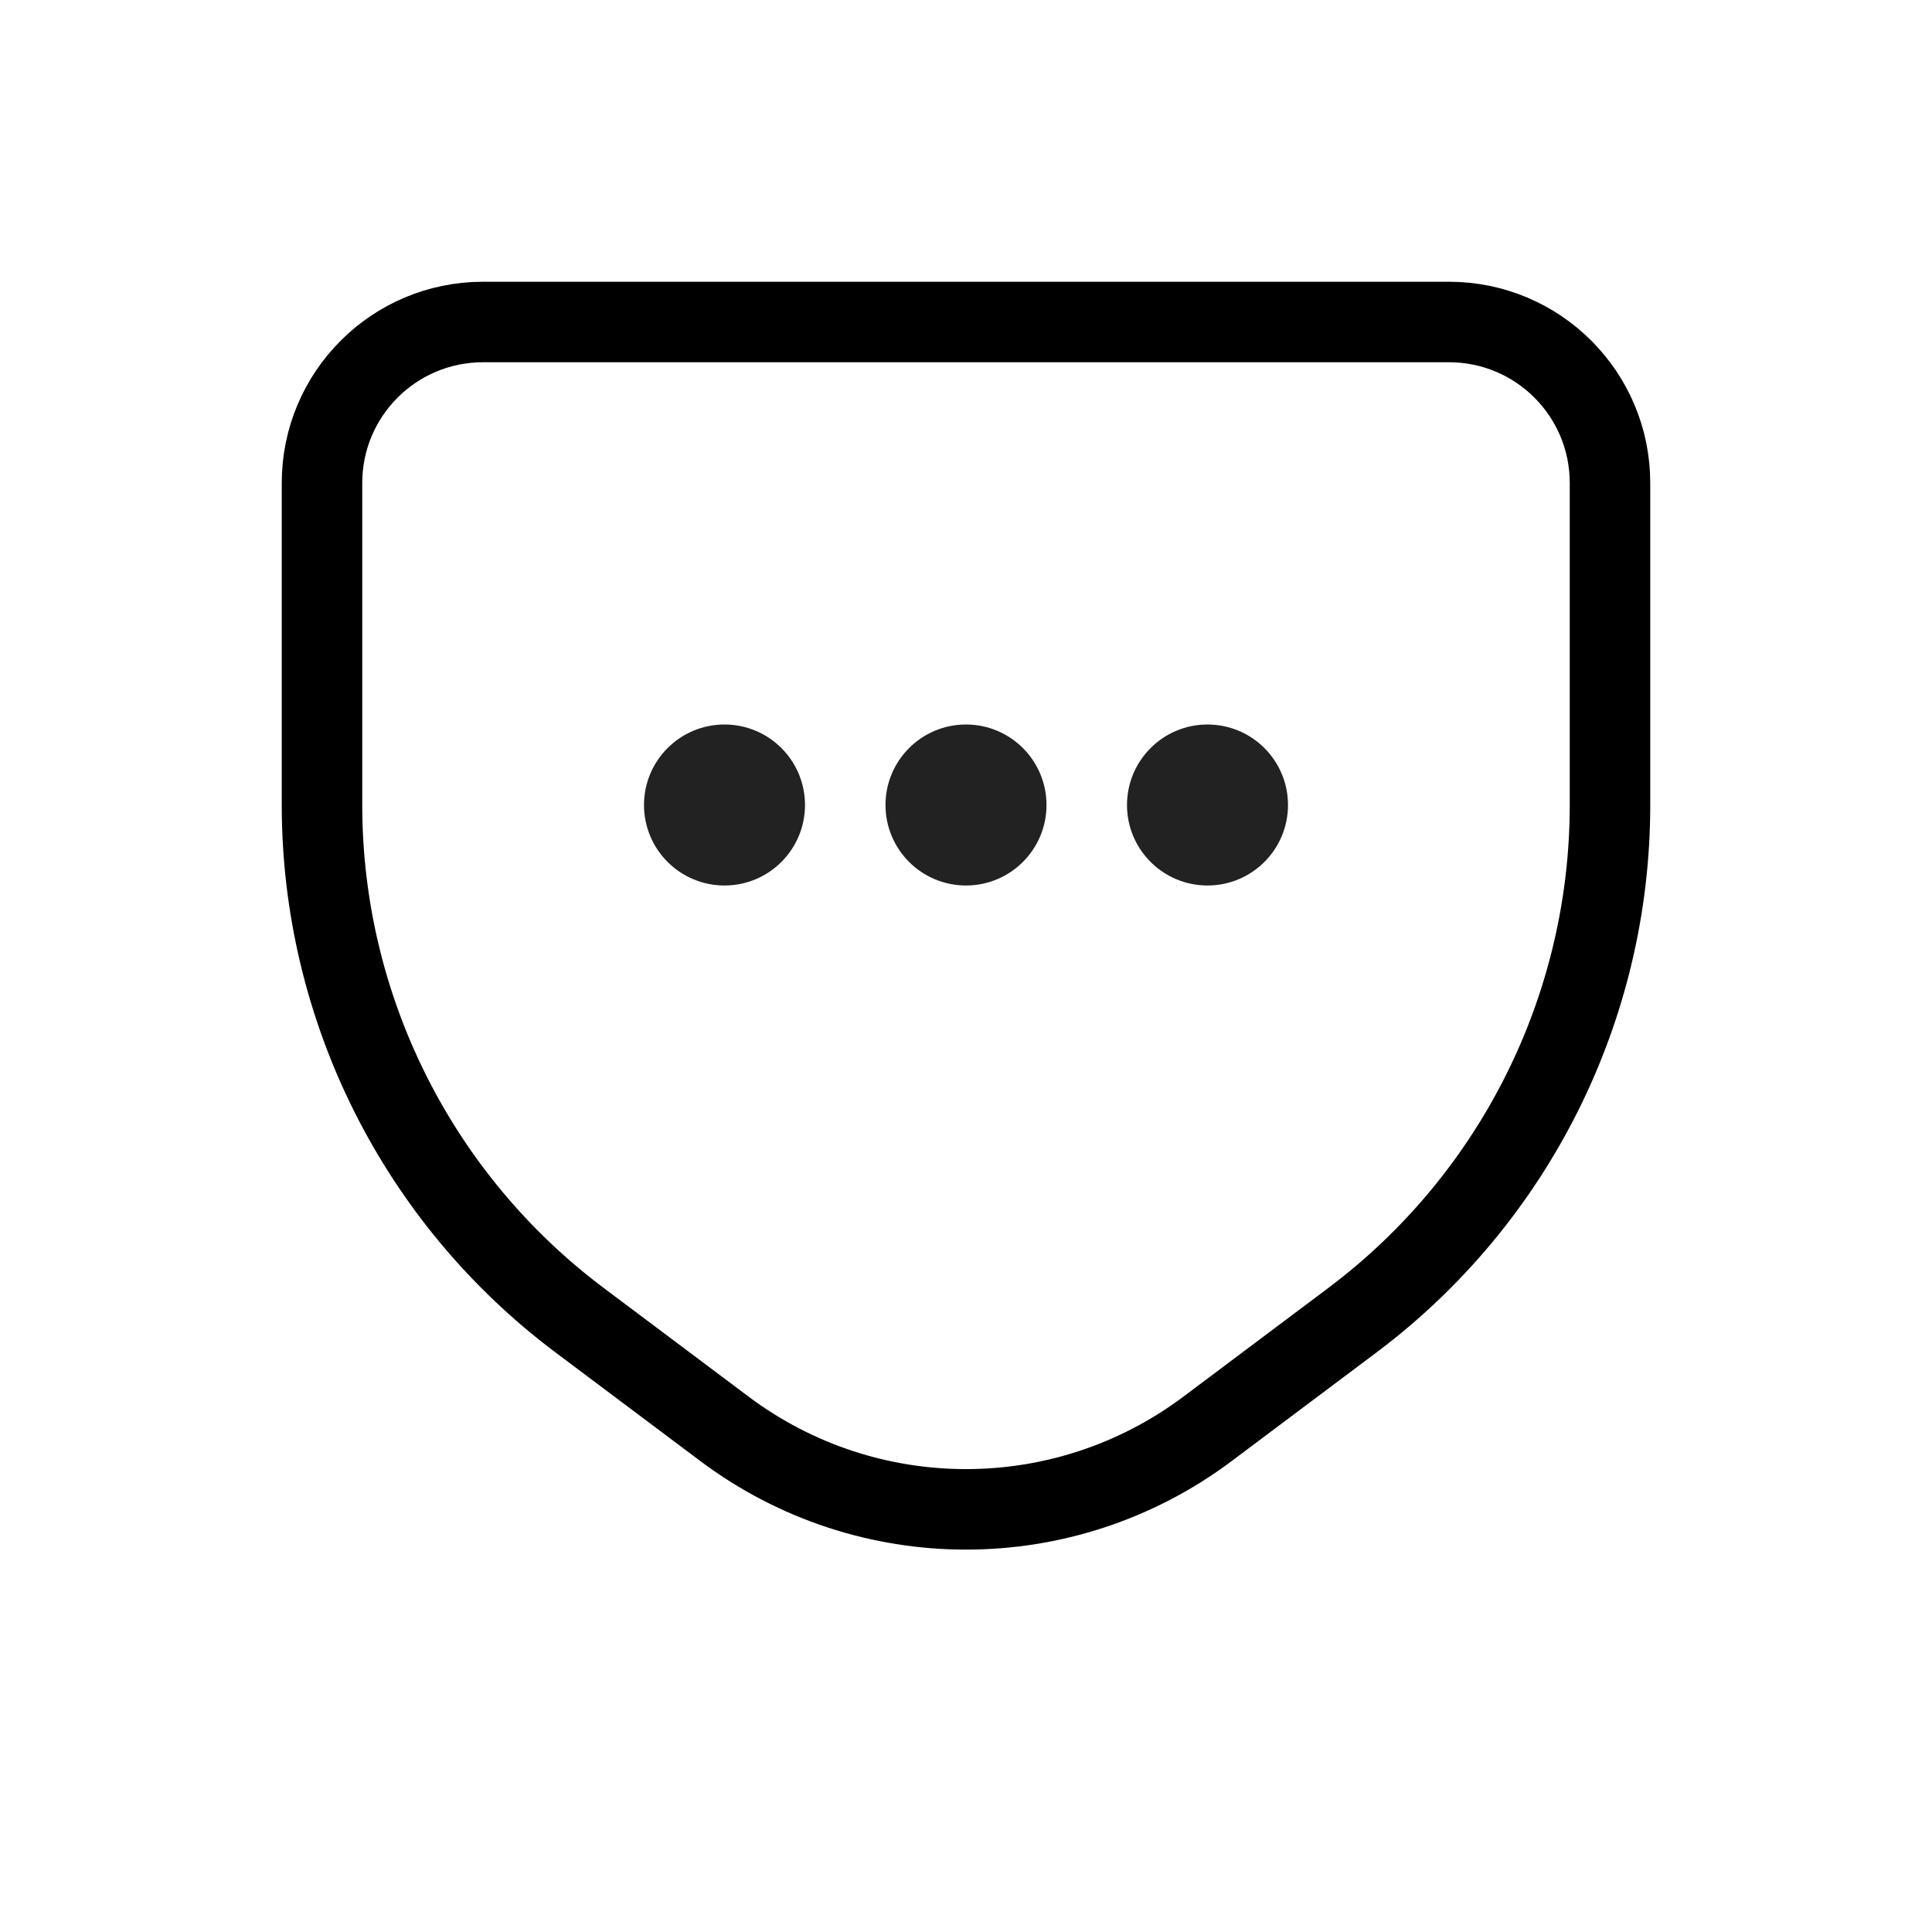 <svg width="24" height="24" viewBox="0 0 24 24" fill="none" xmlns="http://www.w3.org/2000/svg">
<path d="M16.8 16.4L15 17.75C13.222 19.083 10.778 19.083 9 17.75L7.2 16.4C5.186 14.889 4 12.518 4 10V6C4 4.895 4.895 4 6 4H18C19.105 4 20 4.895 20 6V10C20 12.518 18.814 14.889 16.8 16.4Z" stroke="currentColor" stroke-linecap="round"/>
<circle cx="12" cy="10" r="1" fill="#222222"/>
<circle cx="9" cy="10" r="1" fill="#222222"/>
<circle cx="15" cy="10" r="1" fill="#222222"/>
</svg>
